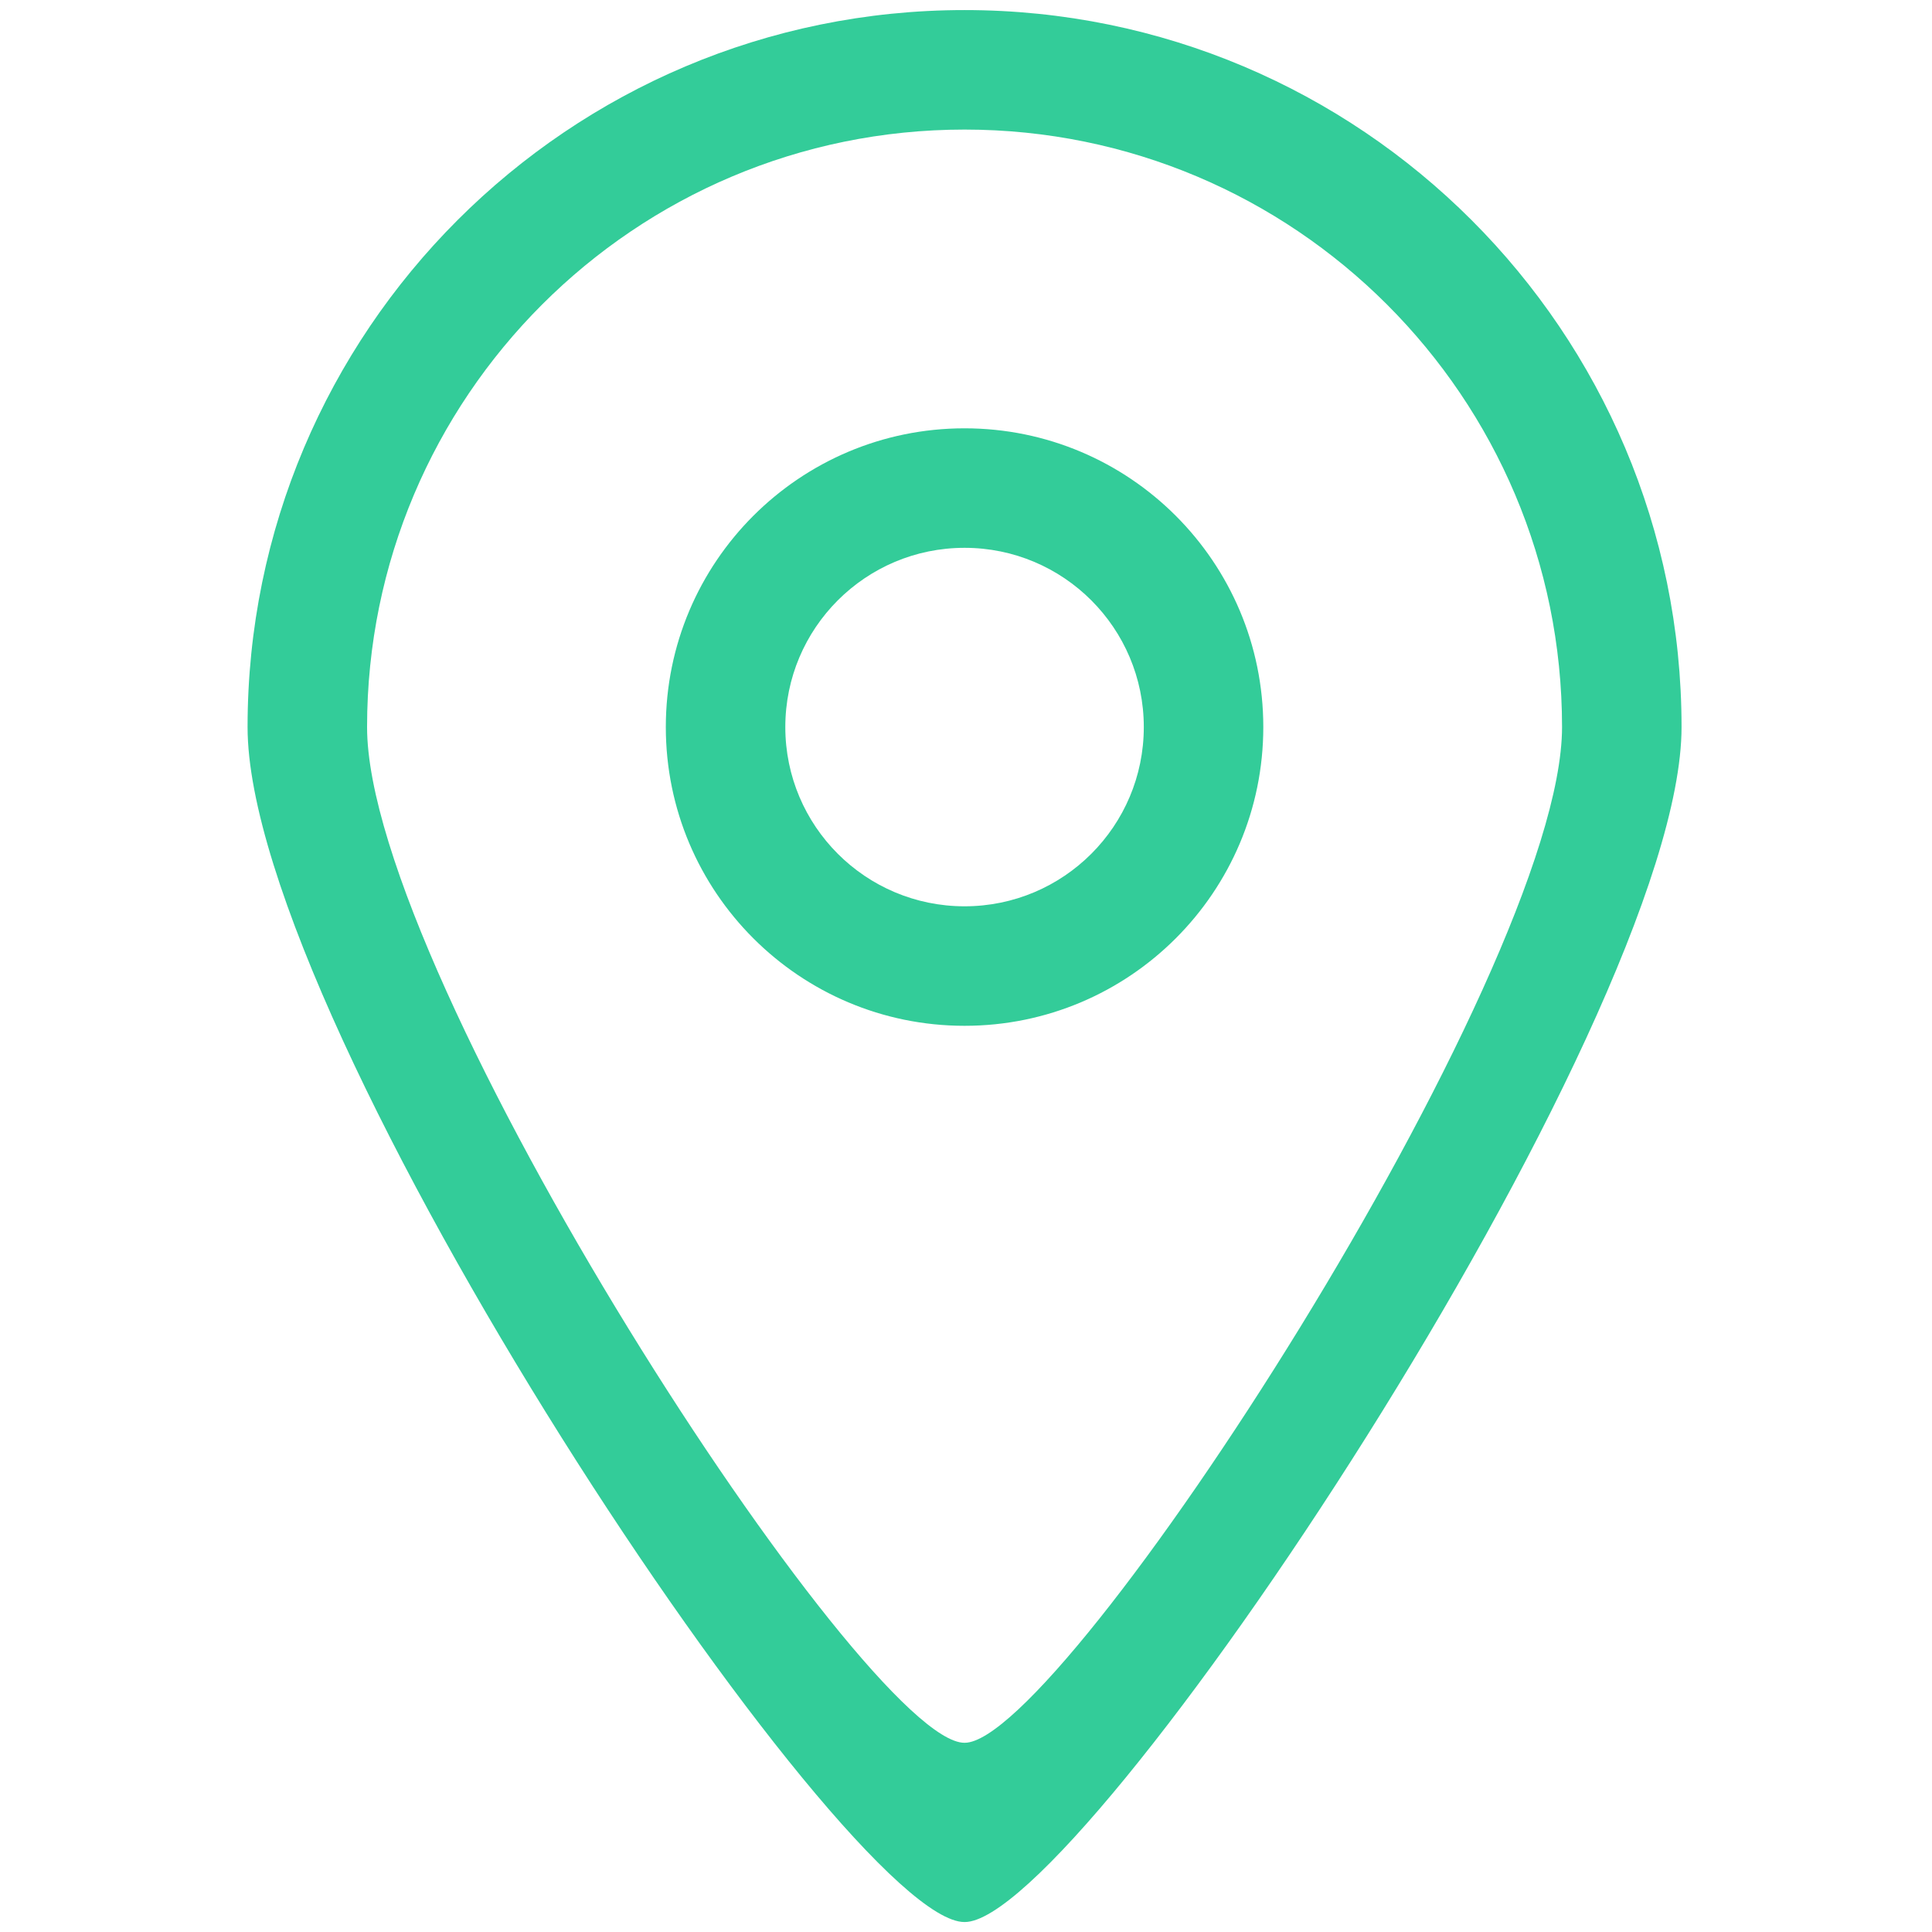 <?xml version="1.0" standalone="no"?><!DOCTYPE svg PUBLIC "-//W3C//DTD SVG 1.1//EN" "http://www.w3.org/Graphics/SVG/1.1/DTD/svg11.dtd"><svg t="1499852467970" class="icon" style="" viewBox="0 0 1024 1024" version="1.1" xmlns="http://www.w3.org/2000/svg" p-id="72614" xmlns:xlink="http://www.w3.org/1999/xlink" width="200" height="200"><defs><style type="text/css"></style></defs><path d="M511.237 5.338c-209.879 0-380.019 170.145-380.019 380.020 0 158.887 316.837 633.686 380.019 633.363 62.191 0.325 380.020-476.608 380.020-633.363 0-209.876-170.142-380.020-380.020-380.020zM511.237 923.716c-52.653 0.268-316.681-405.953-316.681-538.358 0-174.897 141.784-316.682 316.681-316.682s316.68 141.784 316.68 316.682c0 130.634-264.853 538.627-316.68 538.358zM511.237 227.016c-87.45 0-158.341 70.892-158.341 158.341 0 87.448 70.892 158.341 158.341 158.341 87.449 0 158.34-70.894 158.34-158.341 0-87.451-70.892-158.341-158.34-158.341zM511.237 480.359c-52.469 0-95.004-42.531-95.004-94.999 0-52.472 42.536-95.002 95.004-95.002s95.002 42.531 95.002 95.002c0 52.47-42.534 94.999-95.002 94.999z" fill="#33CC99" p-id="72615"></path></svg>